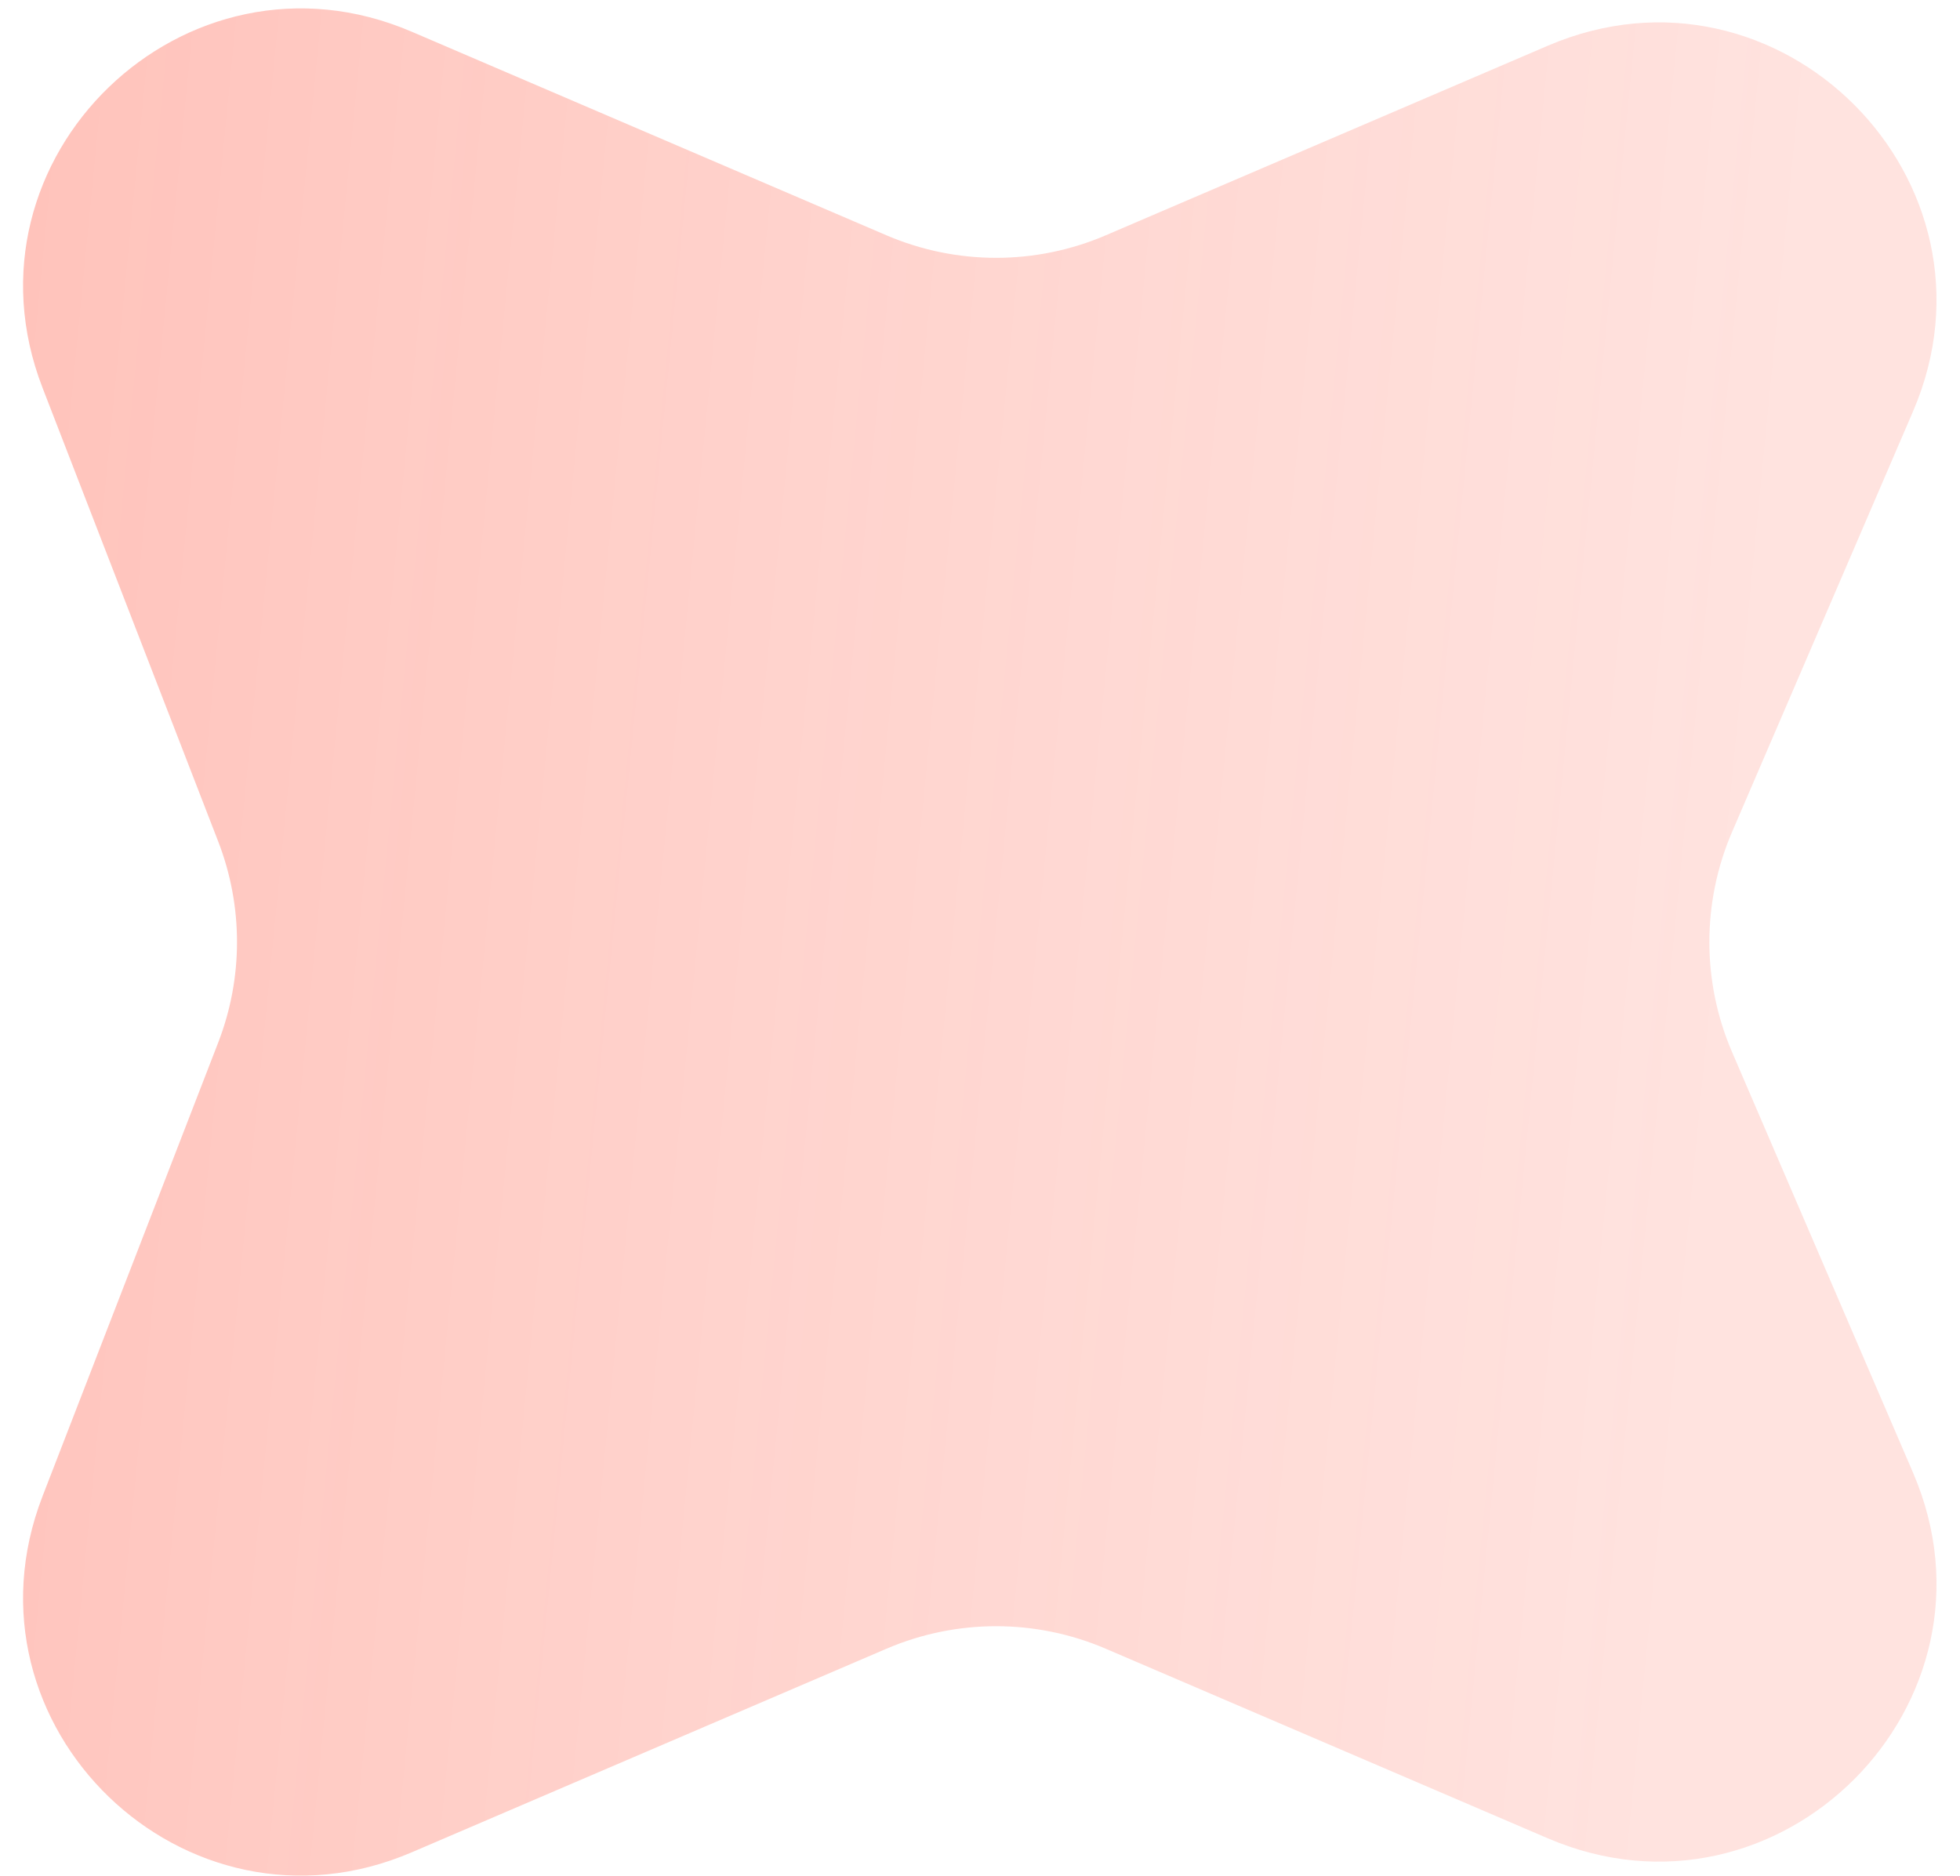 <svg width="70" height="67" viewBox="0 0 70 67" fill="none" xmlns="http://www.w3.org/2000/svg">
<path opacity="0.5" d="M68.322 14.694C71.87 6.447 63.528 -1.905 55.277 1.634L39.492 8.404C36.991 9.477 34.16 9.477 31.659 8.404L14.703 1.132C6.614 -2.337 -1.658 5.645 1.52 13.853L7.794 30.057C8.688 32.366 8.688 34.925 7.794 37.234L1.52 53.438C-1.658 61.646 6.614 69.628 14.703 66.159L31.659 58.887C34.16 57.814 36.991 57.814 39.492 58.887L55.277 65.657C63.528 69.195 71.87 60.844 68.322 52.597L61.858 37.573C60.779 35.066 60.779 32.225 61.858 29.718L68.322 14.694Z" fill="url(#paint0_linear_565_2689)"/>
<defs>
<linearGradient id="paint0_linear_565_2689" x1="61.068" y1="40.102" x2="-17.417" y2="32.421" gradientUnits="userSpaceOnUse">
<stop stop-color="#FF9F92" stop-opacity="0.59"/>
<stop offset="1" stop-color="#FF7360"/>
</linearGradient>
</defs>
</svg>
